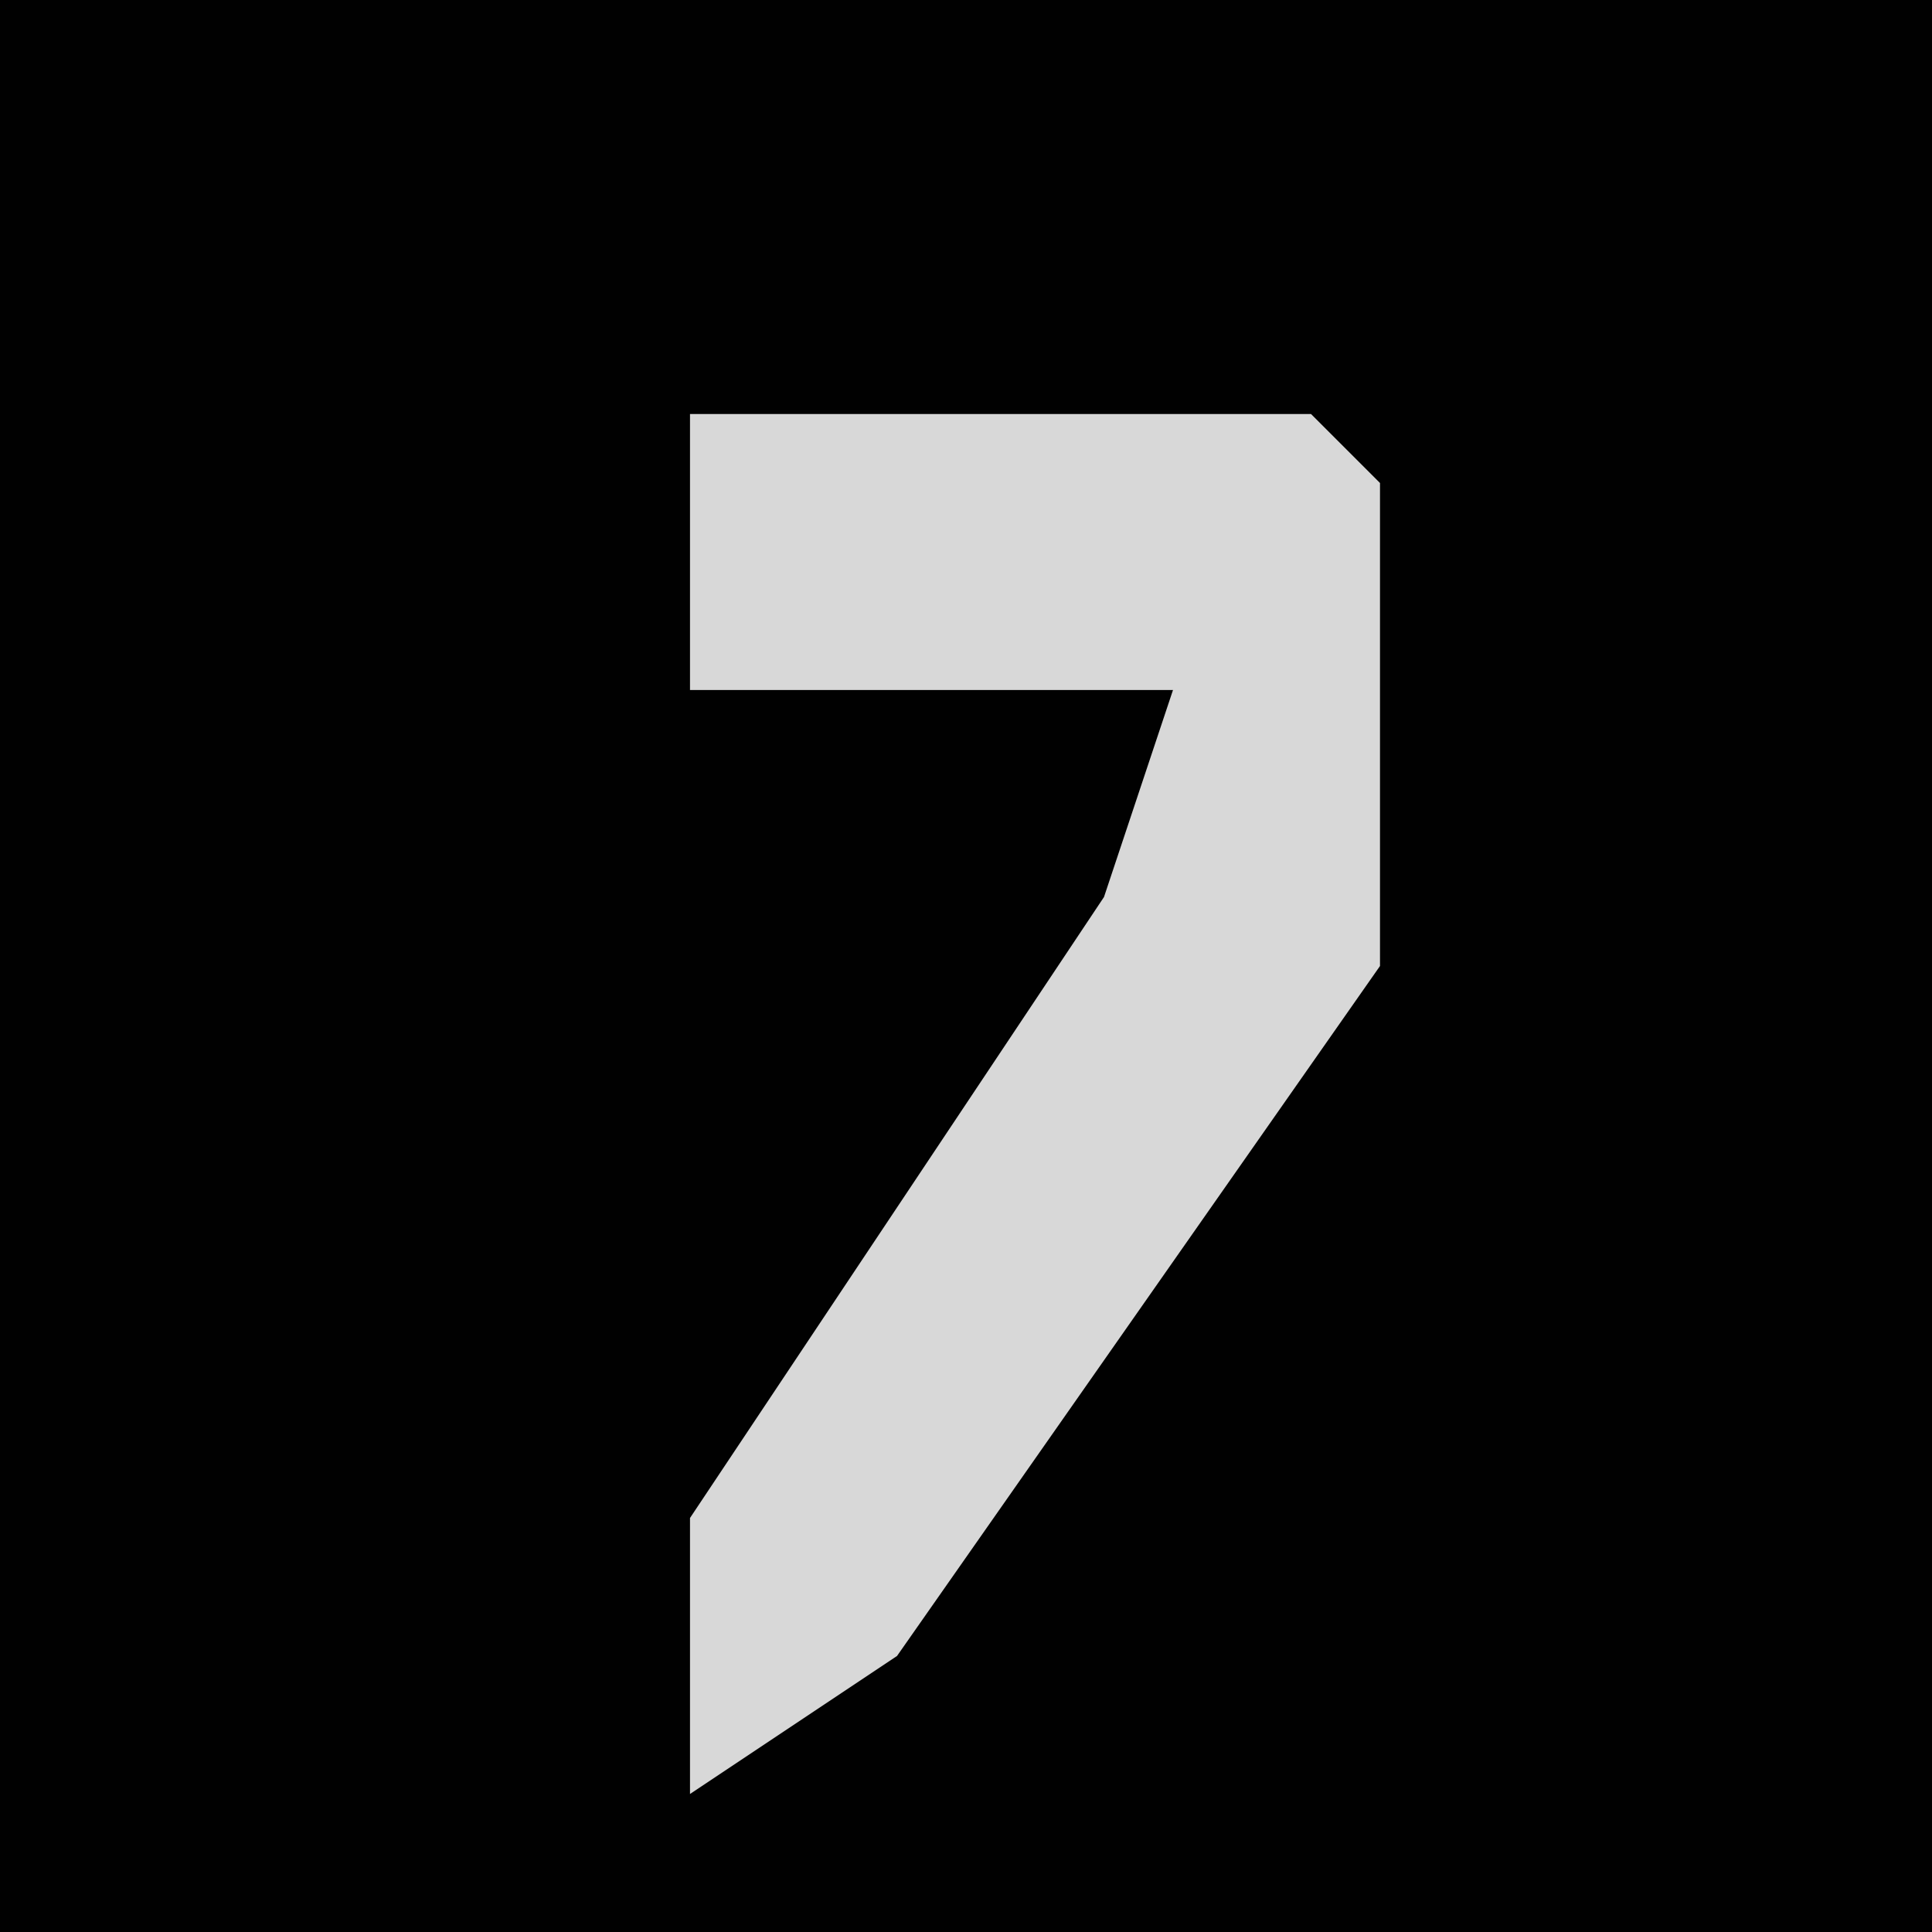 <?xml version="1.0" encoding="UTF-8"?>
<svg version="1.1" xmlns="http://www.w3.org/2000/svg" width="28" height="28">
<path d="M0,0 L28,0 L28,28 L0,28 Z " fill="#010101" transform="translate(0,0)"/>
<path d="M0,0 L9,0 L10,1 L10,8 L3,18 L0,20 L0,16 L6,7 L7,4 L0,4 Z " fill="#D8D8D8" transform="translate(10,6)"/>
</svg>
